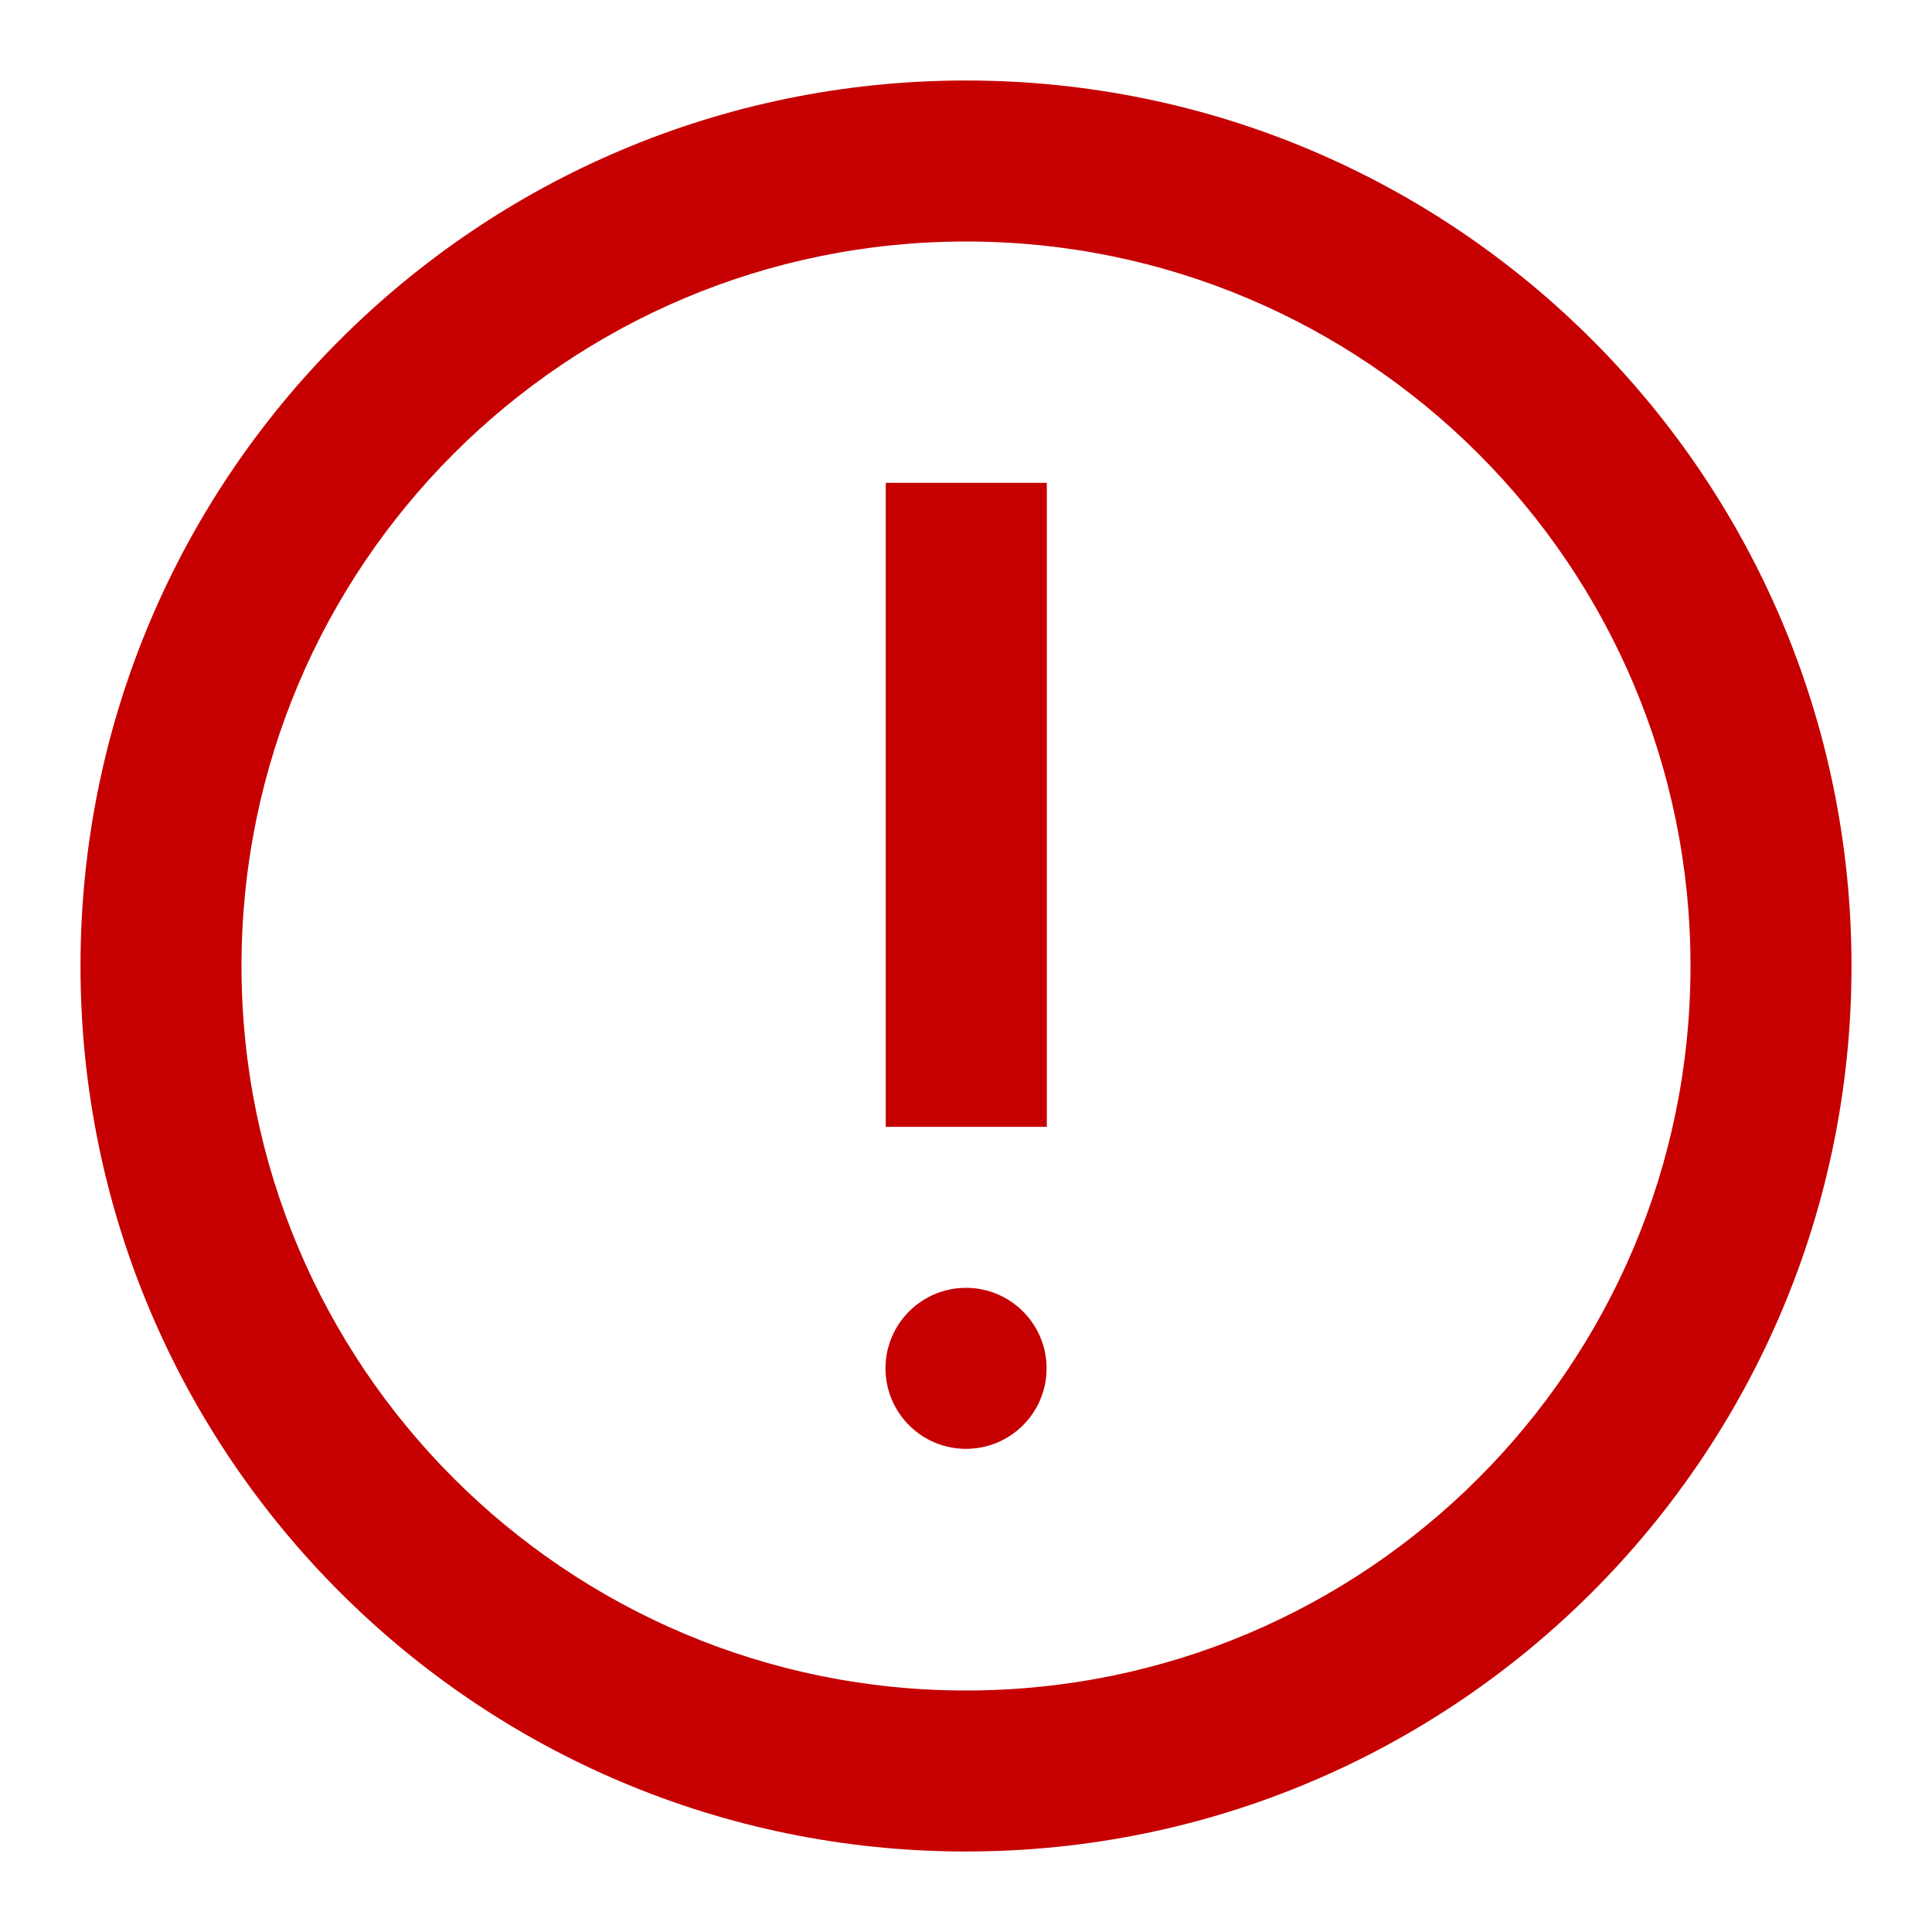 <svg width="24" height="24" viewBox="0 0 24 24" fill="none" xmlns="http://www.w3.org/2000/svg">
<path fill-rule="evenodd" clip-rule="evenodd" d="M1 12C1 18.075 5.925 23 12 23C18.075 23 23 18.075 23 12C23 5.925 18.075 1 12 1C5.925 1 1 5.925 1 12ZM21 12C21 16.971 16.971 21 12 21C7.029 21 3 16.971 3 12C3 7.029 7.029 3 12 3C16.971 3 21 7.029 21 12ZM12 17.998C12.553 17.998 13.001 17.551 13.001 16.998C13.001 16.446 12.553 15.998 12 15.998C11.448 15.998 11 16.446 11 16.998C11 17.551 11.448 17.998 12 17.998ZM13.004 5.998H11.003V13.998H13.004V5.998Z" fill="#C60000"/>
</svg>
